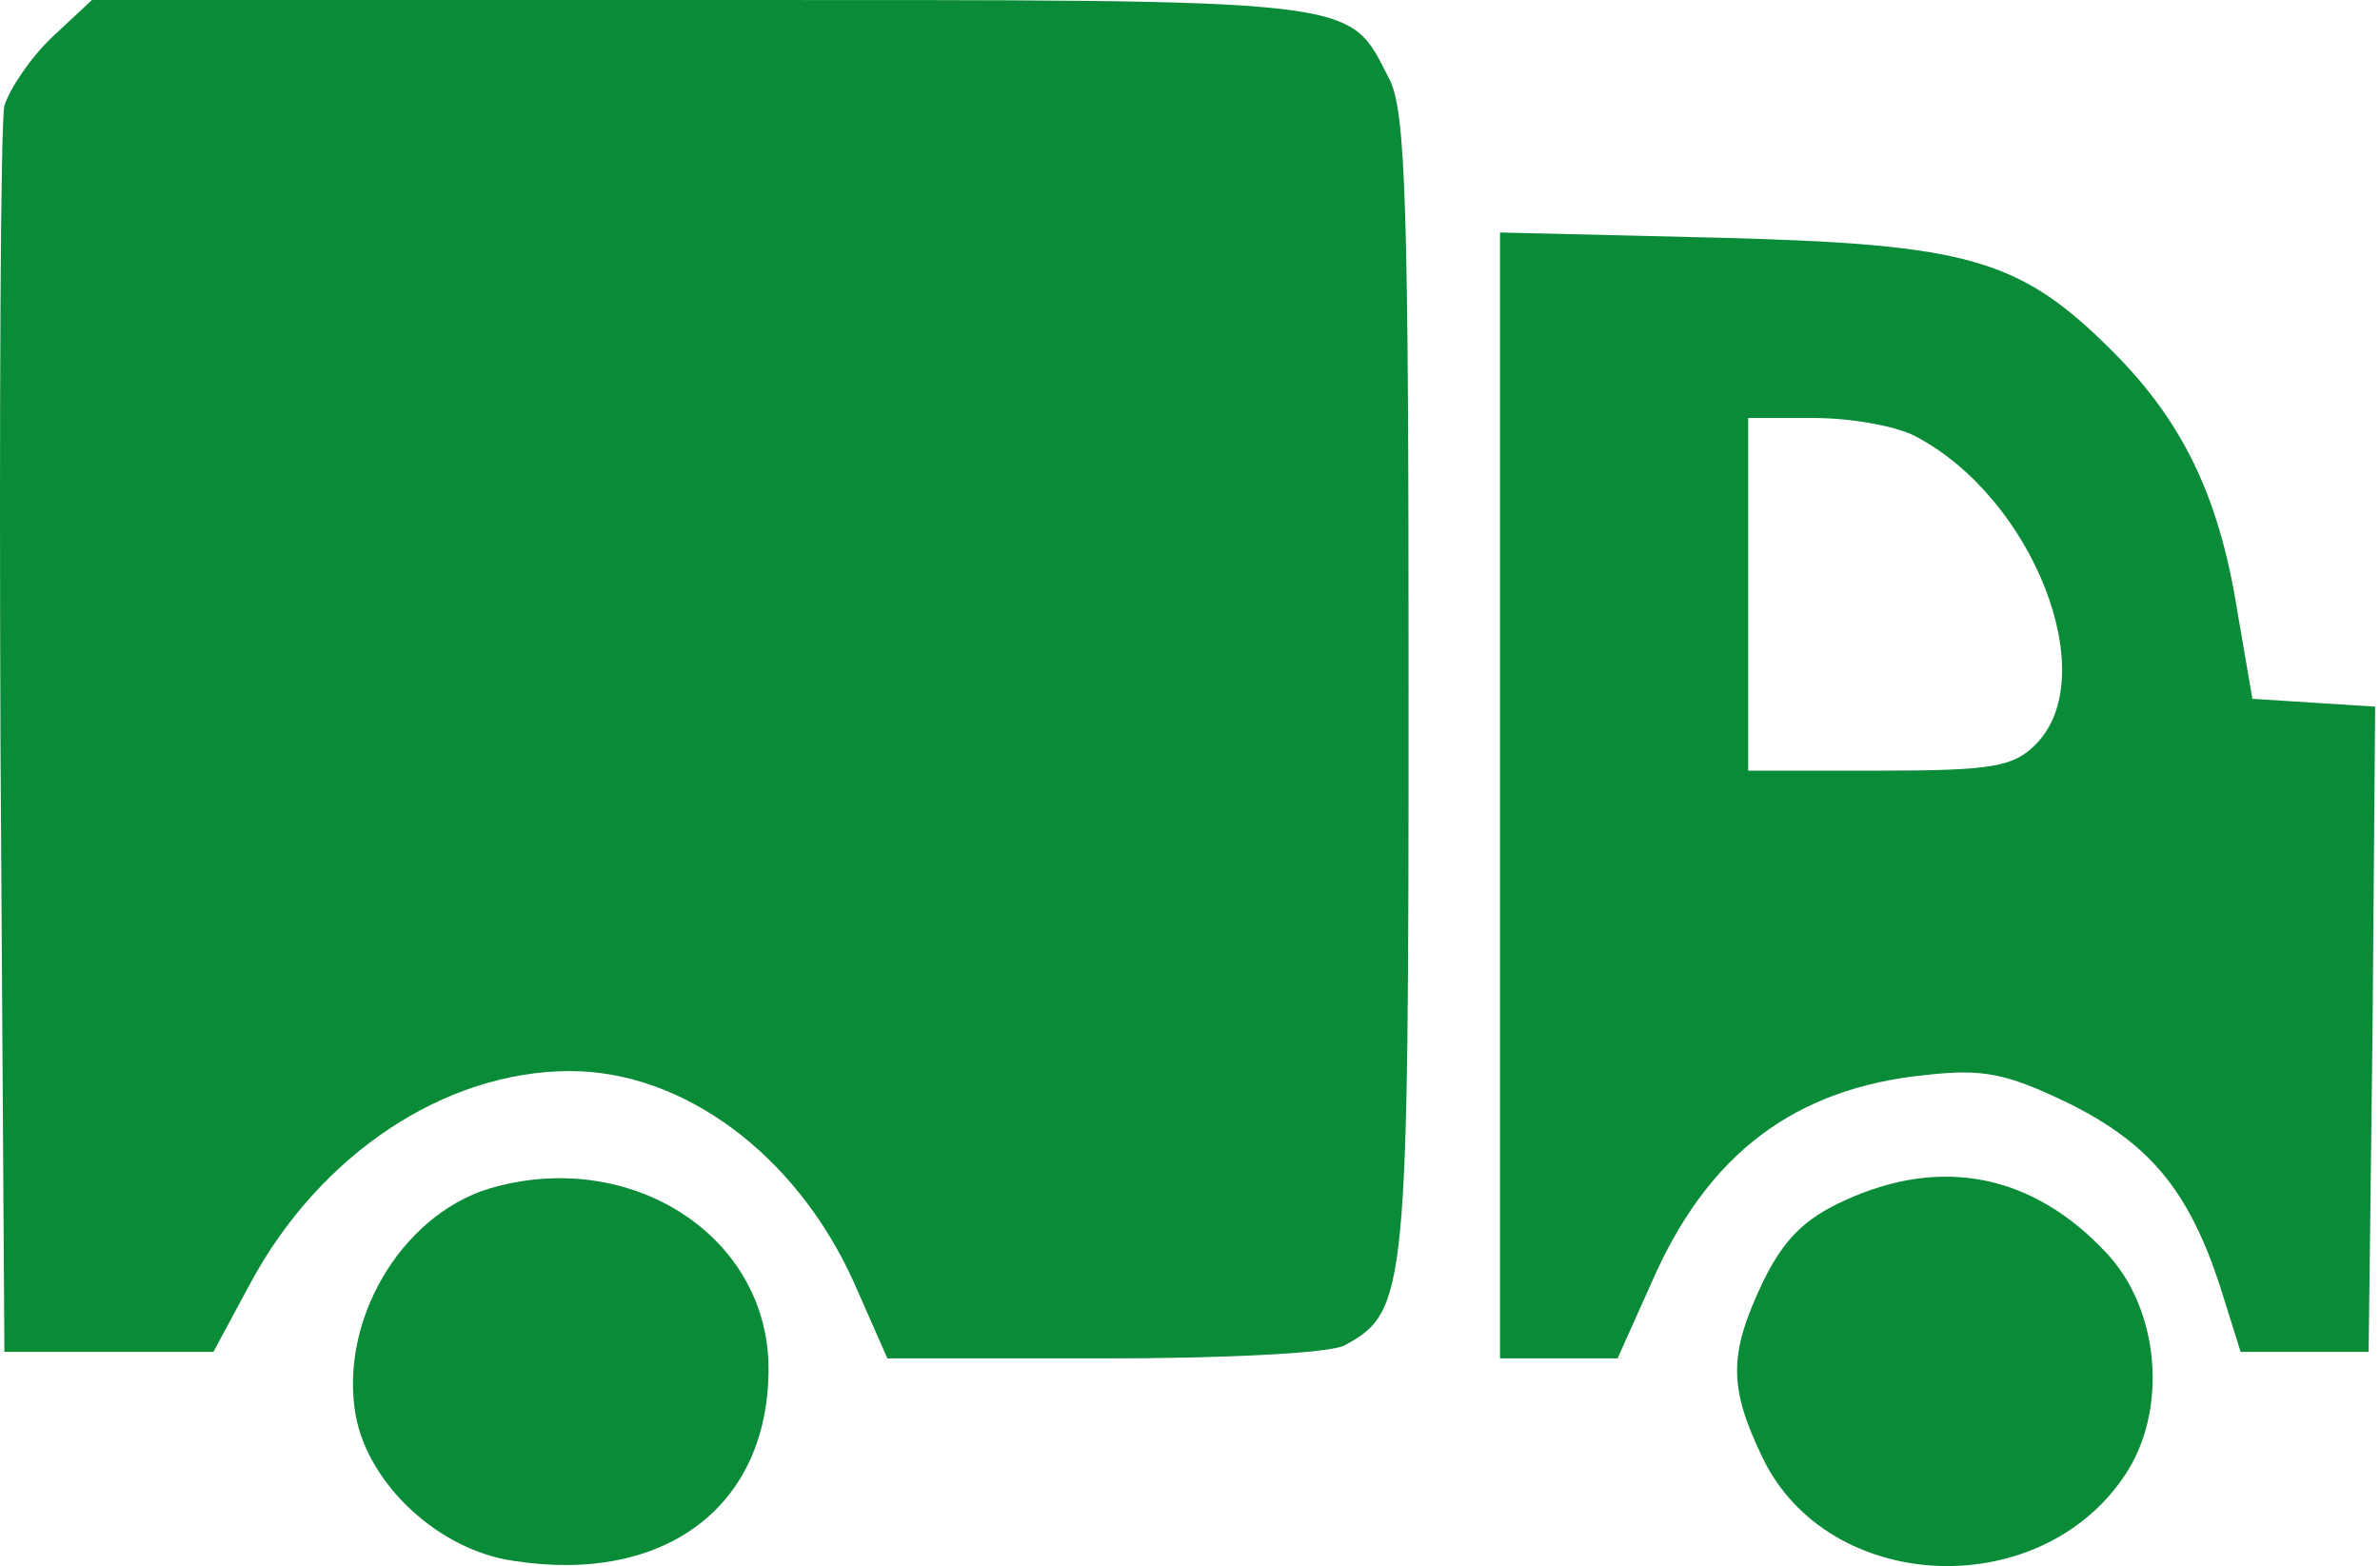 <svg width="386" height="254" viewBox="0 0 386 254" fill="none" xmlns="http://www.w3.org/2000/svg">
<path d="M8.553 5.933C4.952 9.323 1.562 14.407 0.715 17.161C0.079 19.915 -0.132 66.521 0.079 120.754L0.715 219.263H17.663H34.61L40.542 208.247C51.77 187.274 72.107 173.716 92.445 173.716C110.875 173.716 129.094 187.274 138.415 207.823L143.923 220.322H178.878C198.791 220.322 215.739 219.474 218.069 218.203C228.238 212.695 228.45 209.73 228.45 111.221C228.45 33.473 228.026 17.797 225.272 12.712C218.493 -0.422 222.094 0.002 113.841 0.002H14.909L8.553 5.933Z" fill="#0A8B38"/>
<path d="M243.279 129.016V220.322H252.812H262.345L267.853 208.035C276.963 187.062 291.156 176.47 312.341 174.351C321.662 173.292 325.476 174.139 335.221 178.8C348.567 185.367 354.922 192.994 360.007 208.458L363.396 219.263H373.777H384.157L384.793 166.937L385.216 114.61L375.259 113.975L365.303 113.339L362.761 98.51C359.795 80.291 353.863 68.216 342.635 56.988C327.594 41.947 319.332 39.617 278.869 38.558L243.279 37.71V129.016ZM246.881 74.572C246.457 79.656 246.033 75.631 246.033 65.674C246.033 55.717 246.457 51.692 246.881 56.565C247.304 61.649 247.304 69.699 246.881 74.572ZM310.646 70.758C329.713 80.715 341.152 109.738 330.136 120.754C326.535 124.355 323.145 124.991 304.715 124.991H283.53V96.392V67.792H294.122C300.054 67.792 307.469 69.064 310.646 70.758ZM246.881 184.732C246.457 188.545 246.033 186.003 246.033 179.012C246.033 172.021 246.457 168.843 246.881 172.021C247.304 175.199 247.304 180.918 246.881 184.732ZM246.881 200.62C246.245 202.739 245.821 201.468 245.821 198.078C245.821 194.477 246.245 192.994 246.881 194.265C247.304 195.748 247.304 198.714 246.881 200.62Z" fill="#0A8B38"/>
<path d="M79.31 192.782C64.904 197.231 54.948 214.39 57.702 229.643C59.82 240.871 71.26 251.463 83.335 253.158C107.909 256.971 124.645 244.26 124.645 222.017C124.645 200.408 102.189 186.003 79.31 192.782Z" fill="#0A8B38"/>
<path d="M299.207 194.688C292.639 197.654 289.25 201.044 285.86 208.035C280.352 219.686 280.352 224.982 285.86 236.422C296.453 258.454 330.56 260.149 344.542 239.388C351.744 228.796 350.262 212.272 341.576 203.162C329.712 190.451 314.883 187.486 299.207 194.688Z" fill="#0A8B38"/>
<rect x="244.338" y="169.479" width="3.178" height="33.366" fill="#0A8B38"/>
<rect x="245.927" y="45.549" width="3.178" height="33.366" fill="#0A8B38"/>
</svg>
